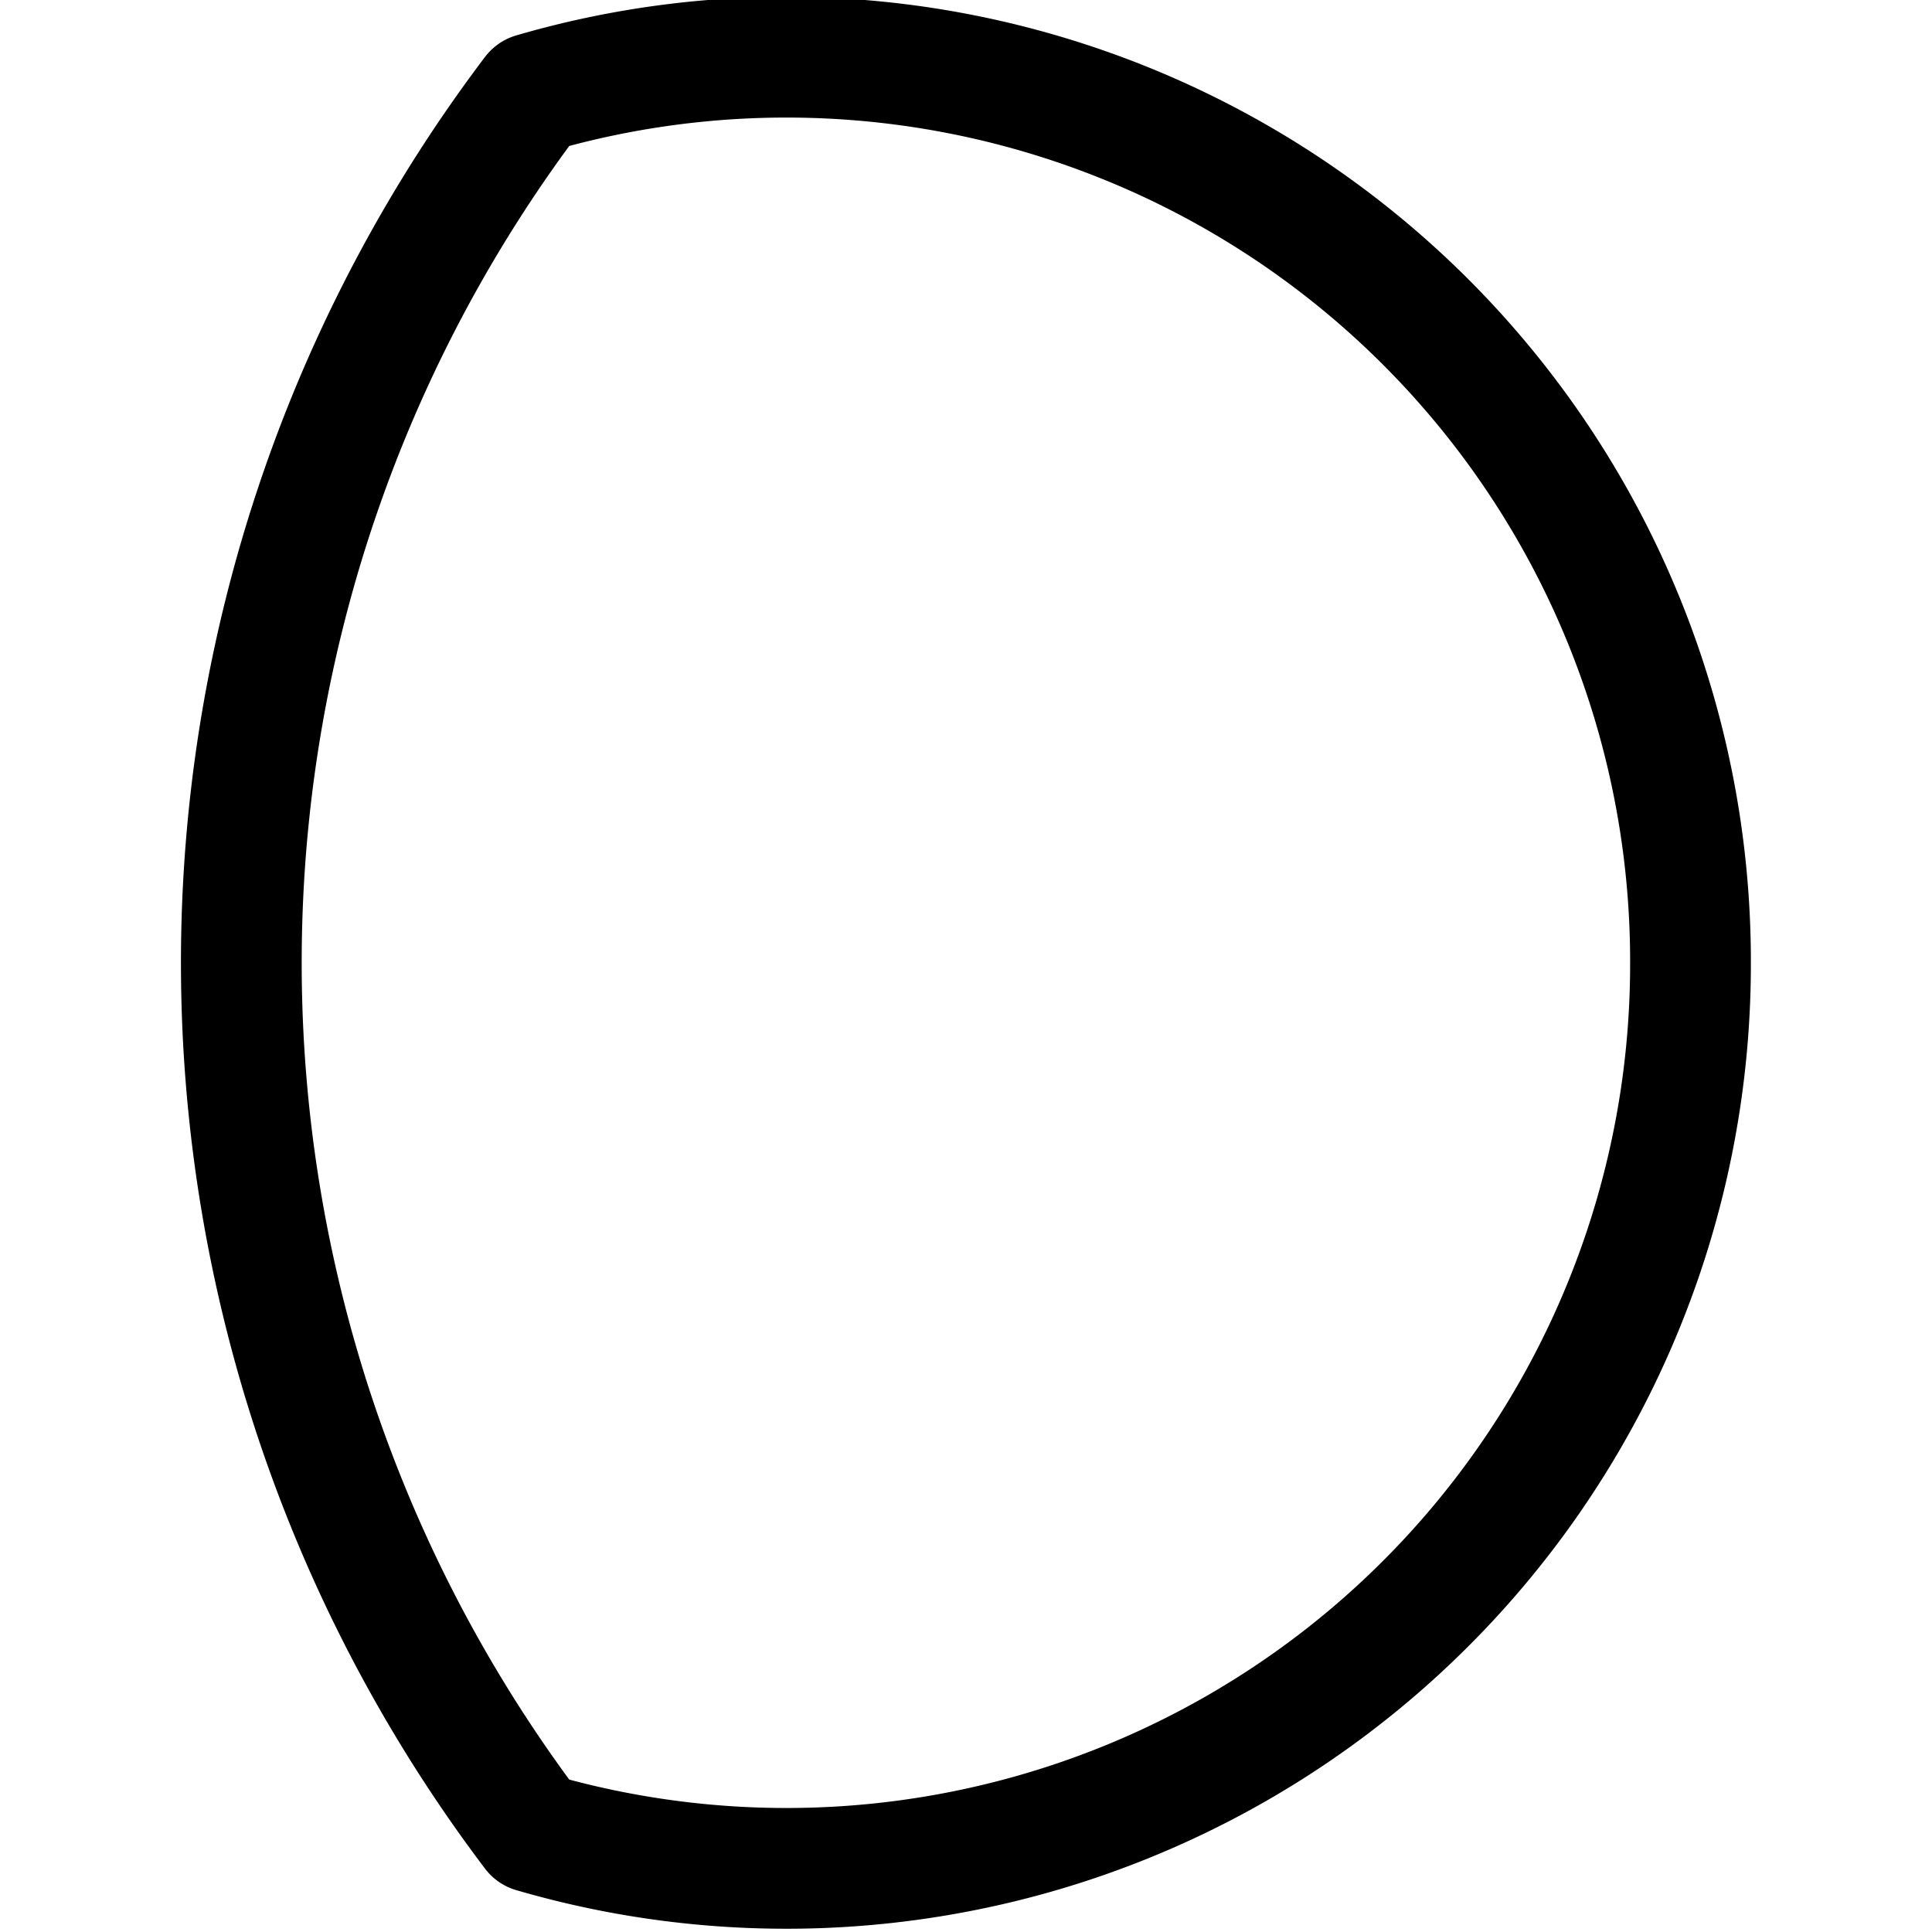 <svg id="Regular" xmlns="http://www.w3.org/2000/svg" viewBox="0 0 24 24"><defs><style>.cls-1{fill:none;stroke:#000;stroke-linecap:round;stroke-linejoin:round;stroke-width:1.5px;fill-rule:evenodd;}</style></defs><title>night-moon-gibbous-1</title><path class="cls-1" d="M21,11.959A11.231,11.231,0,0,1,6.623,22.76a17.9,17.9,0,0,1,0-21.6A11.231,11.231,0,0,1,21,11.959Z"/></svg>